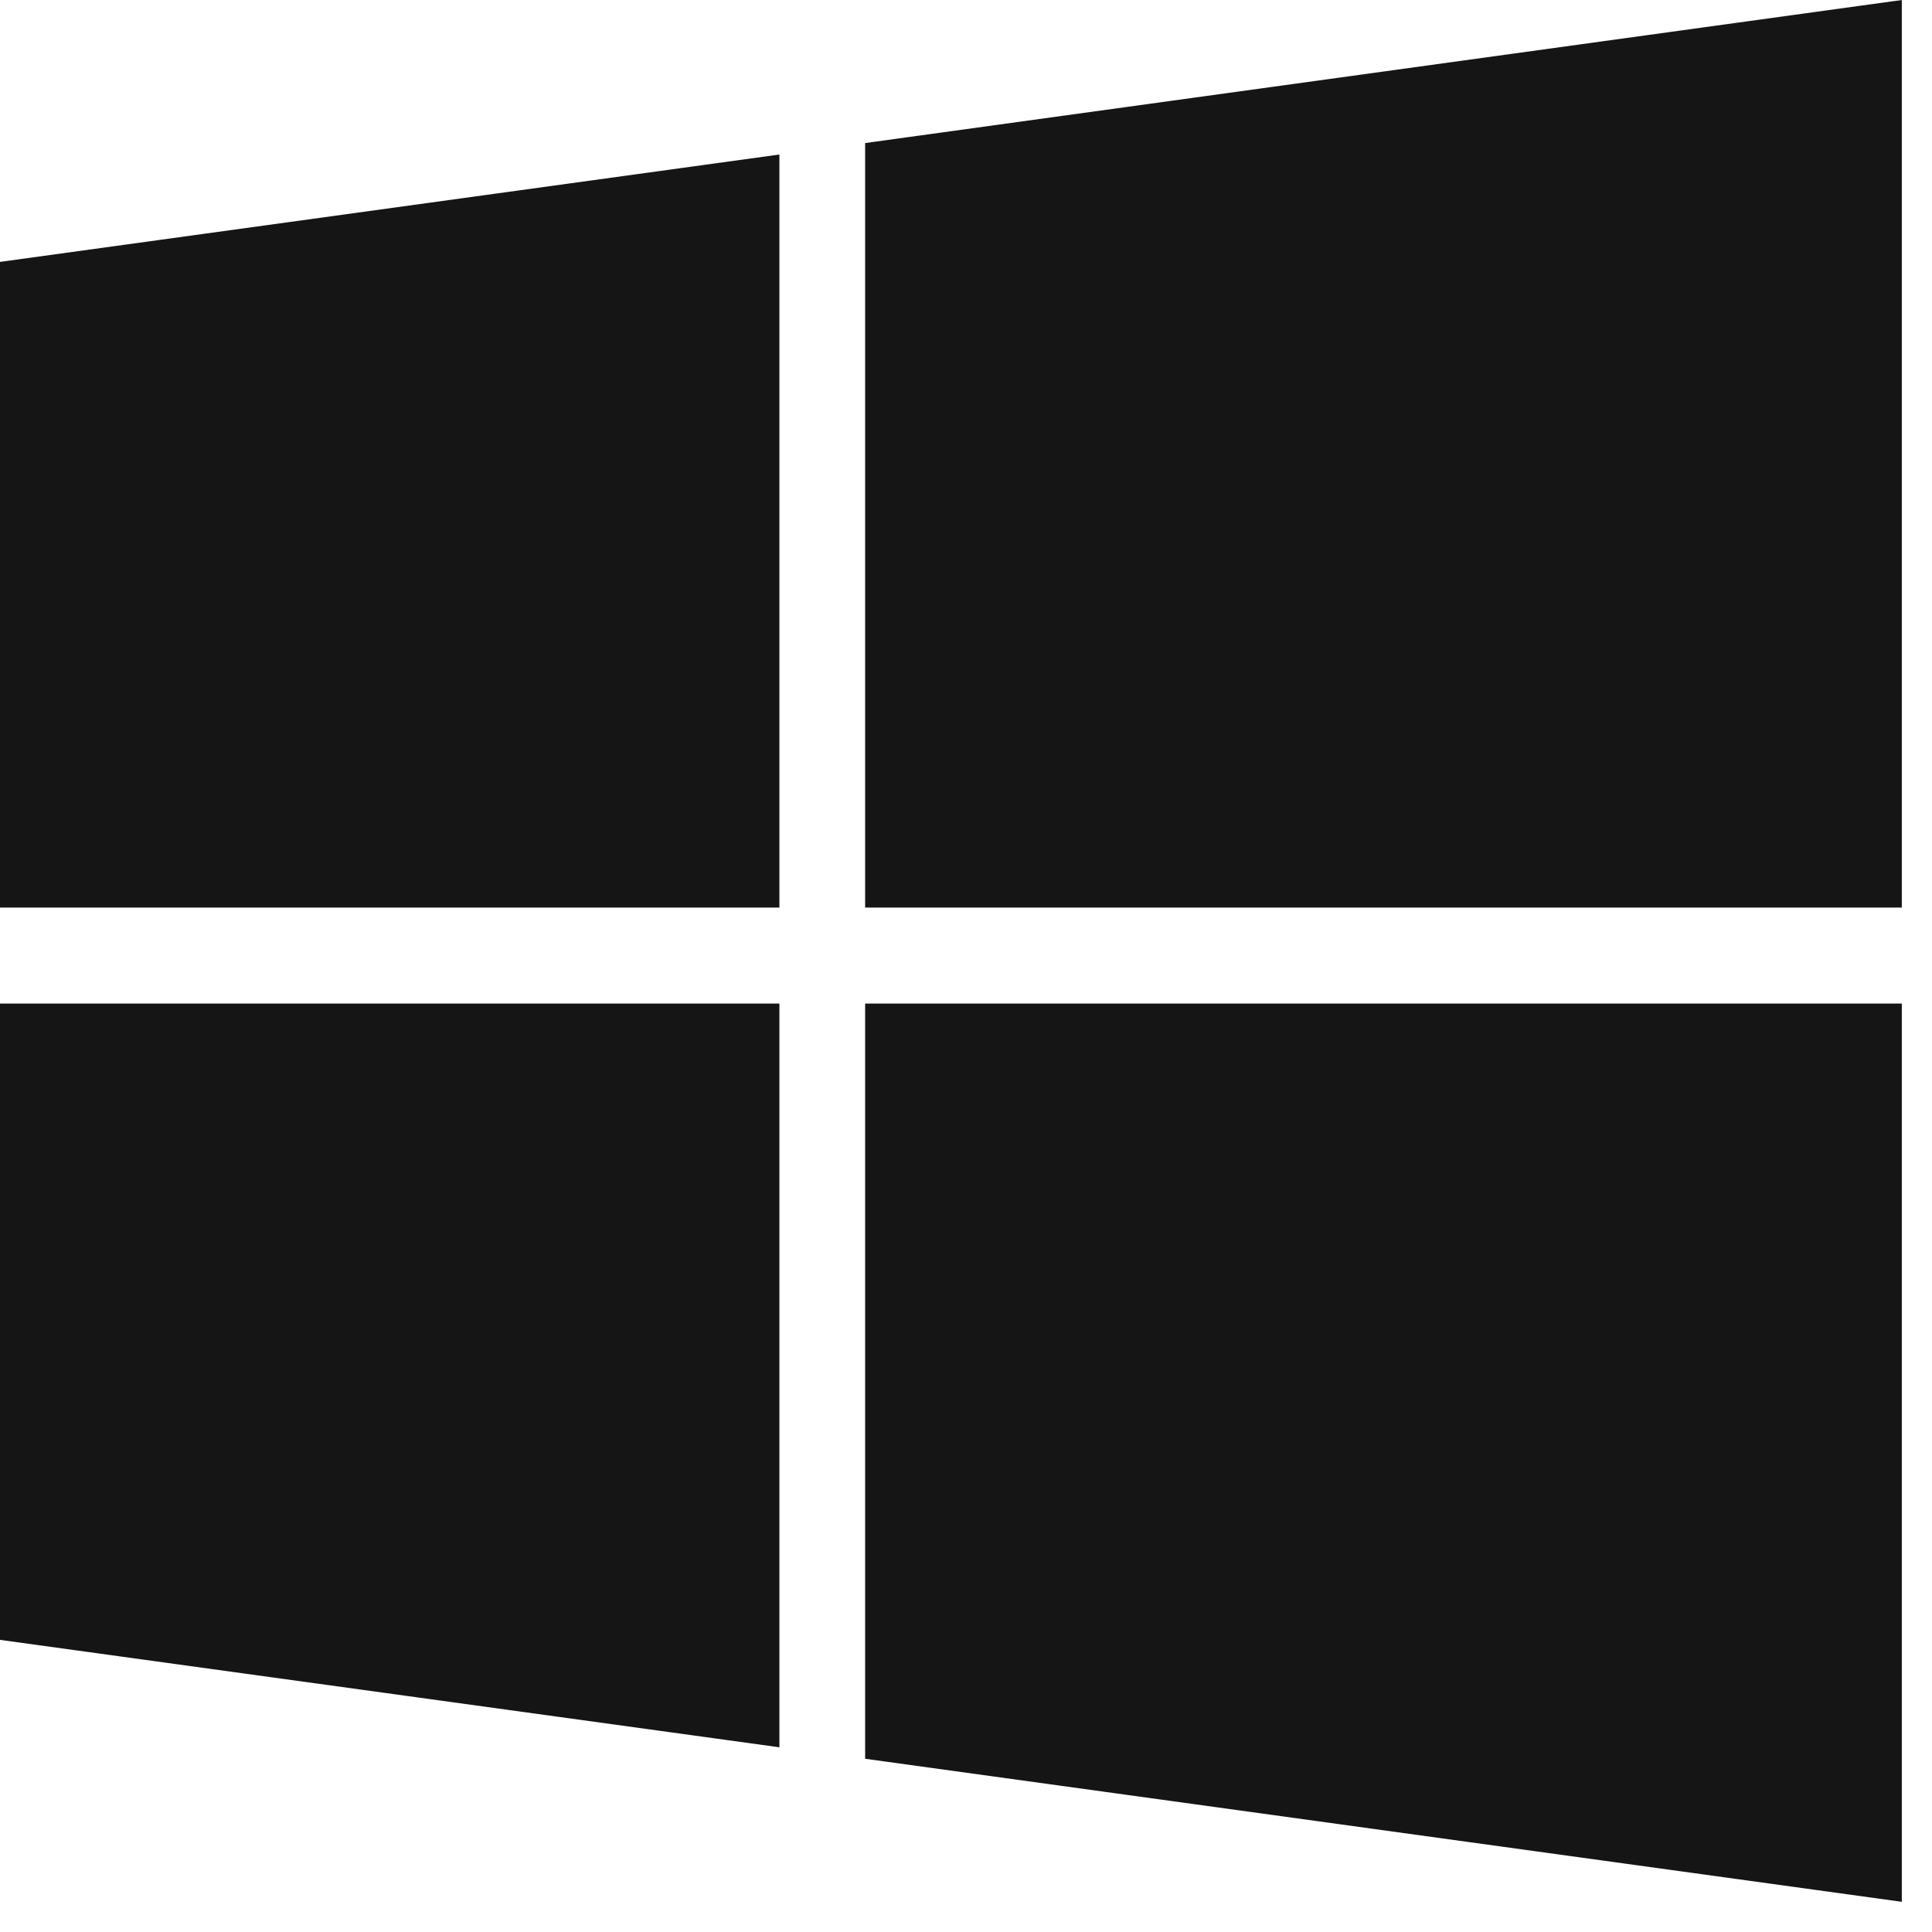 <?xml version="1.0" encoding="UTF-8"?><svg version="1.1" width="48px" height="48px" viewBox="0 0 48.0 48.0" xmlns="http://www.w3.org/2000/svg" xmlns:xlink="http://www.w3.org/1999/xlink"><defs><clipPath id="i0"><path d="M47.25,24.933 L47.25,47.25 L21.494,43.696 L21.494,24.933 L47.25,24.933 Z M19.364,24.933 L19.364,43.411 L0,40.742 L0,24.933 L19.364,24.933 Z M47.25,0 L47.25,22.549 L21.494,22.549 L21.494,3.554 L47.25,0 Z M19.364,3.839 L19.364,22.549 L0,22.549 L0,6.507 L19.364,3.839 Z"></path></clipPath></defs><g clip-path="url(#i0)"><polygon points="0,0 47.25,0 47.25,47.25 0,47.25 0,0" stroke="none" fill="#151515"></polygon></g></svg>